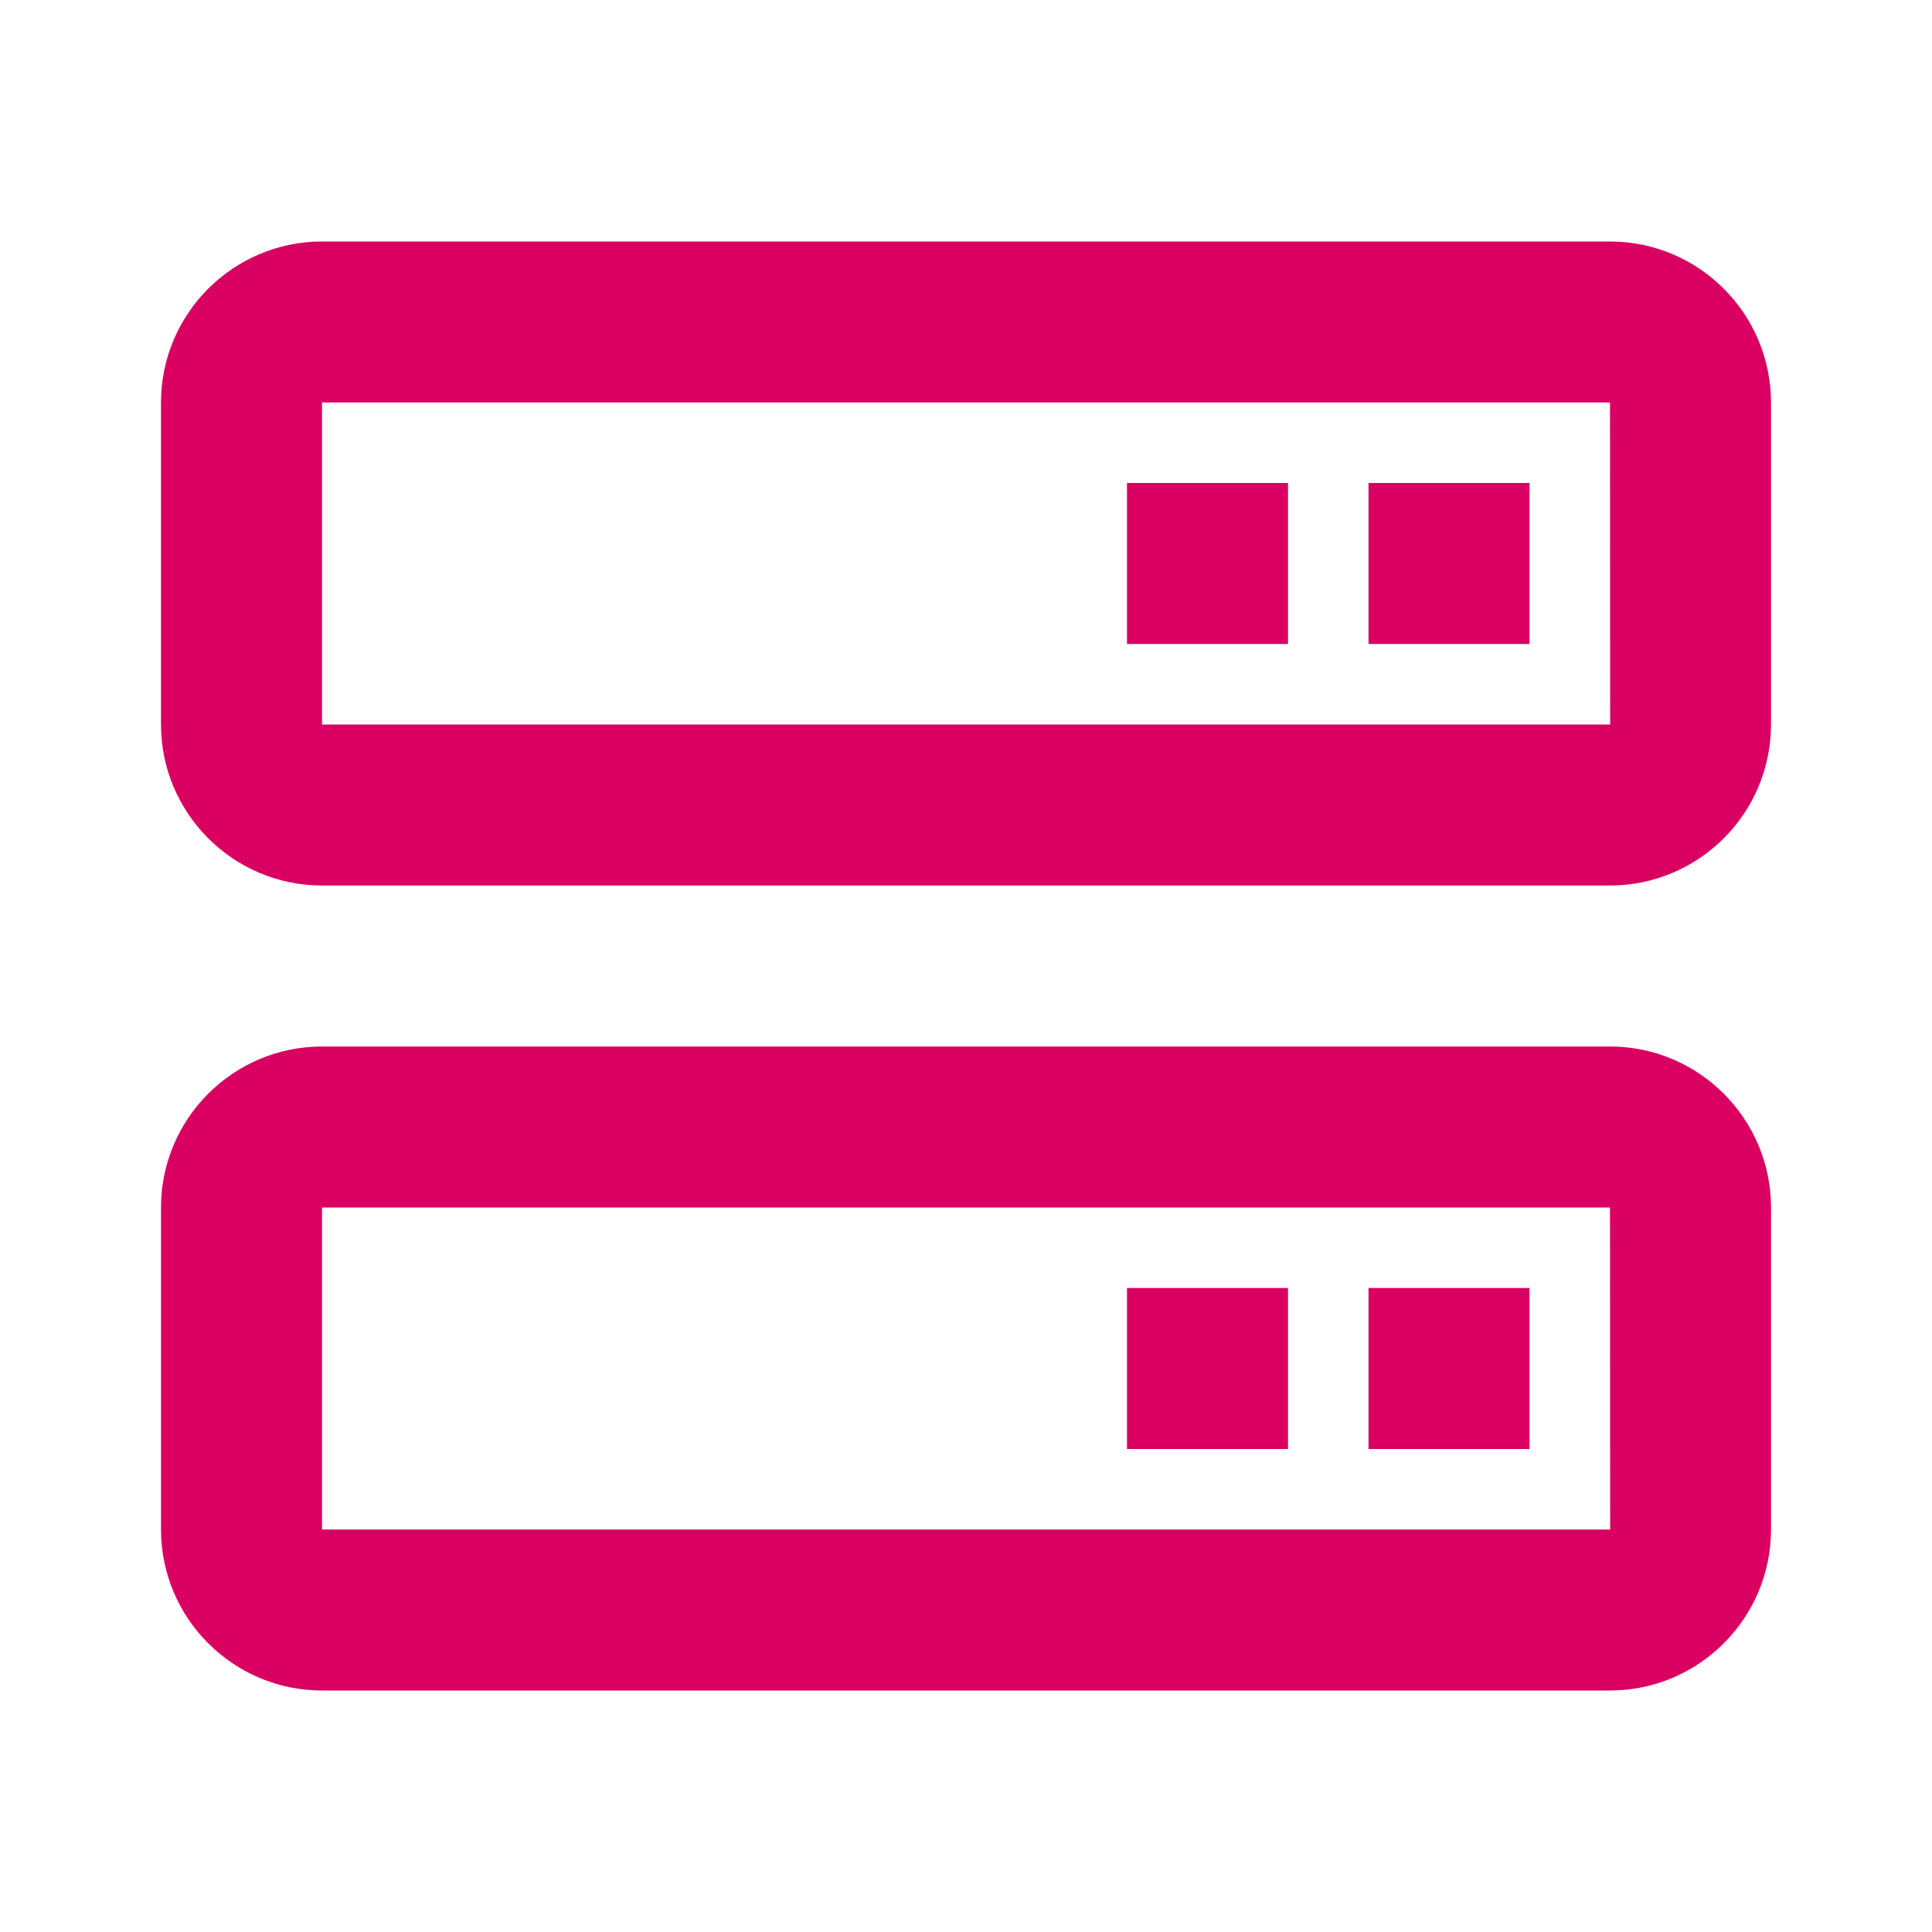 <svg xmlns="http://www.w3.org/2000/svg" width="24" height="24" viewBox="0 0 24 24"  style="fill:#d90062;">
<path fill="none" d="M4 15v4h16.002L20 15H4zM16 18h-2v-2h2V18zM19 18h-2v-2h2V18zM4 5v4h16.002L20 5H4zM16 8h-2V6h2V8zM19 8h-2V6h2V8z"/><path d="M20 3H4C2.897 3 2 3.897 2 5v4c0 1.103.897 2 2 2h16c1.103 0 2-.897 2-2V5C22 3.897 21.103 3 20 3zM4 9V5h16l.002 4H4zM20 13H4c-1.103 0-2 .897-2 2v4c0 1.103.897 2 2 2h16c1.103 0 2-.897 2-2v-4C22 13.897 21.103 13 20 13zM4 19v-4h16l.002 4H4z"/><path d="M17 6H19V8H17zM14 6H16V8H14zM17 16H19V18H17zM14 16H16V18H14z"/></svg>